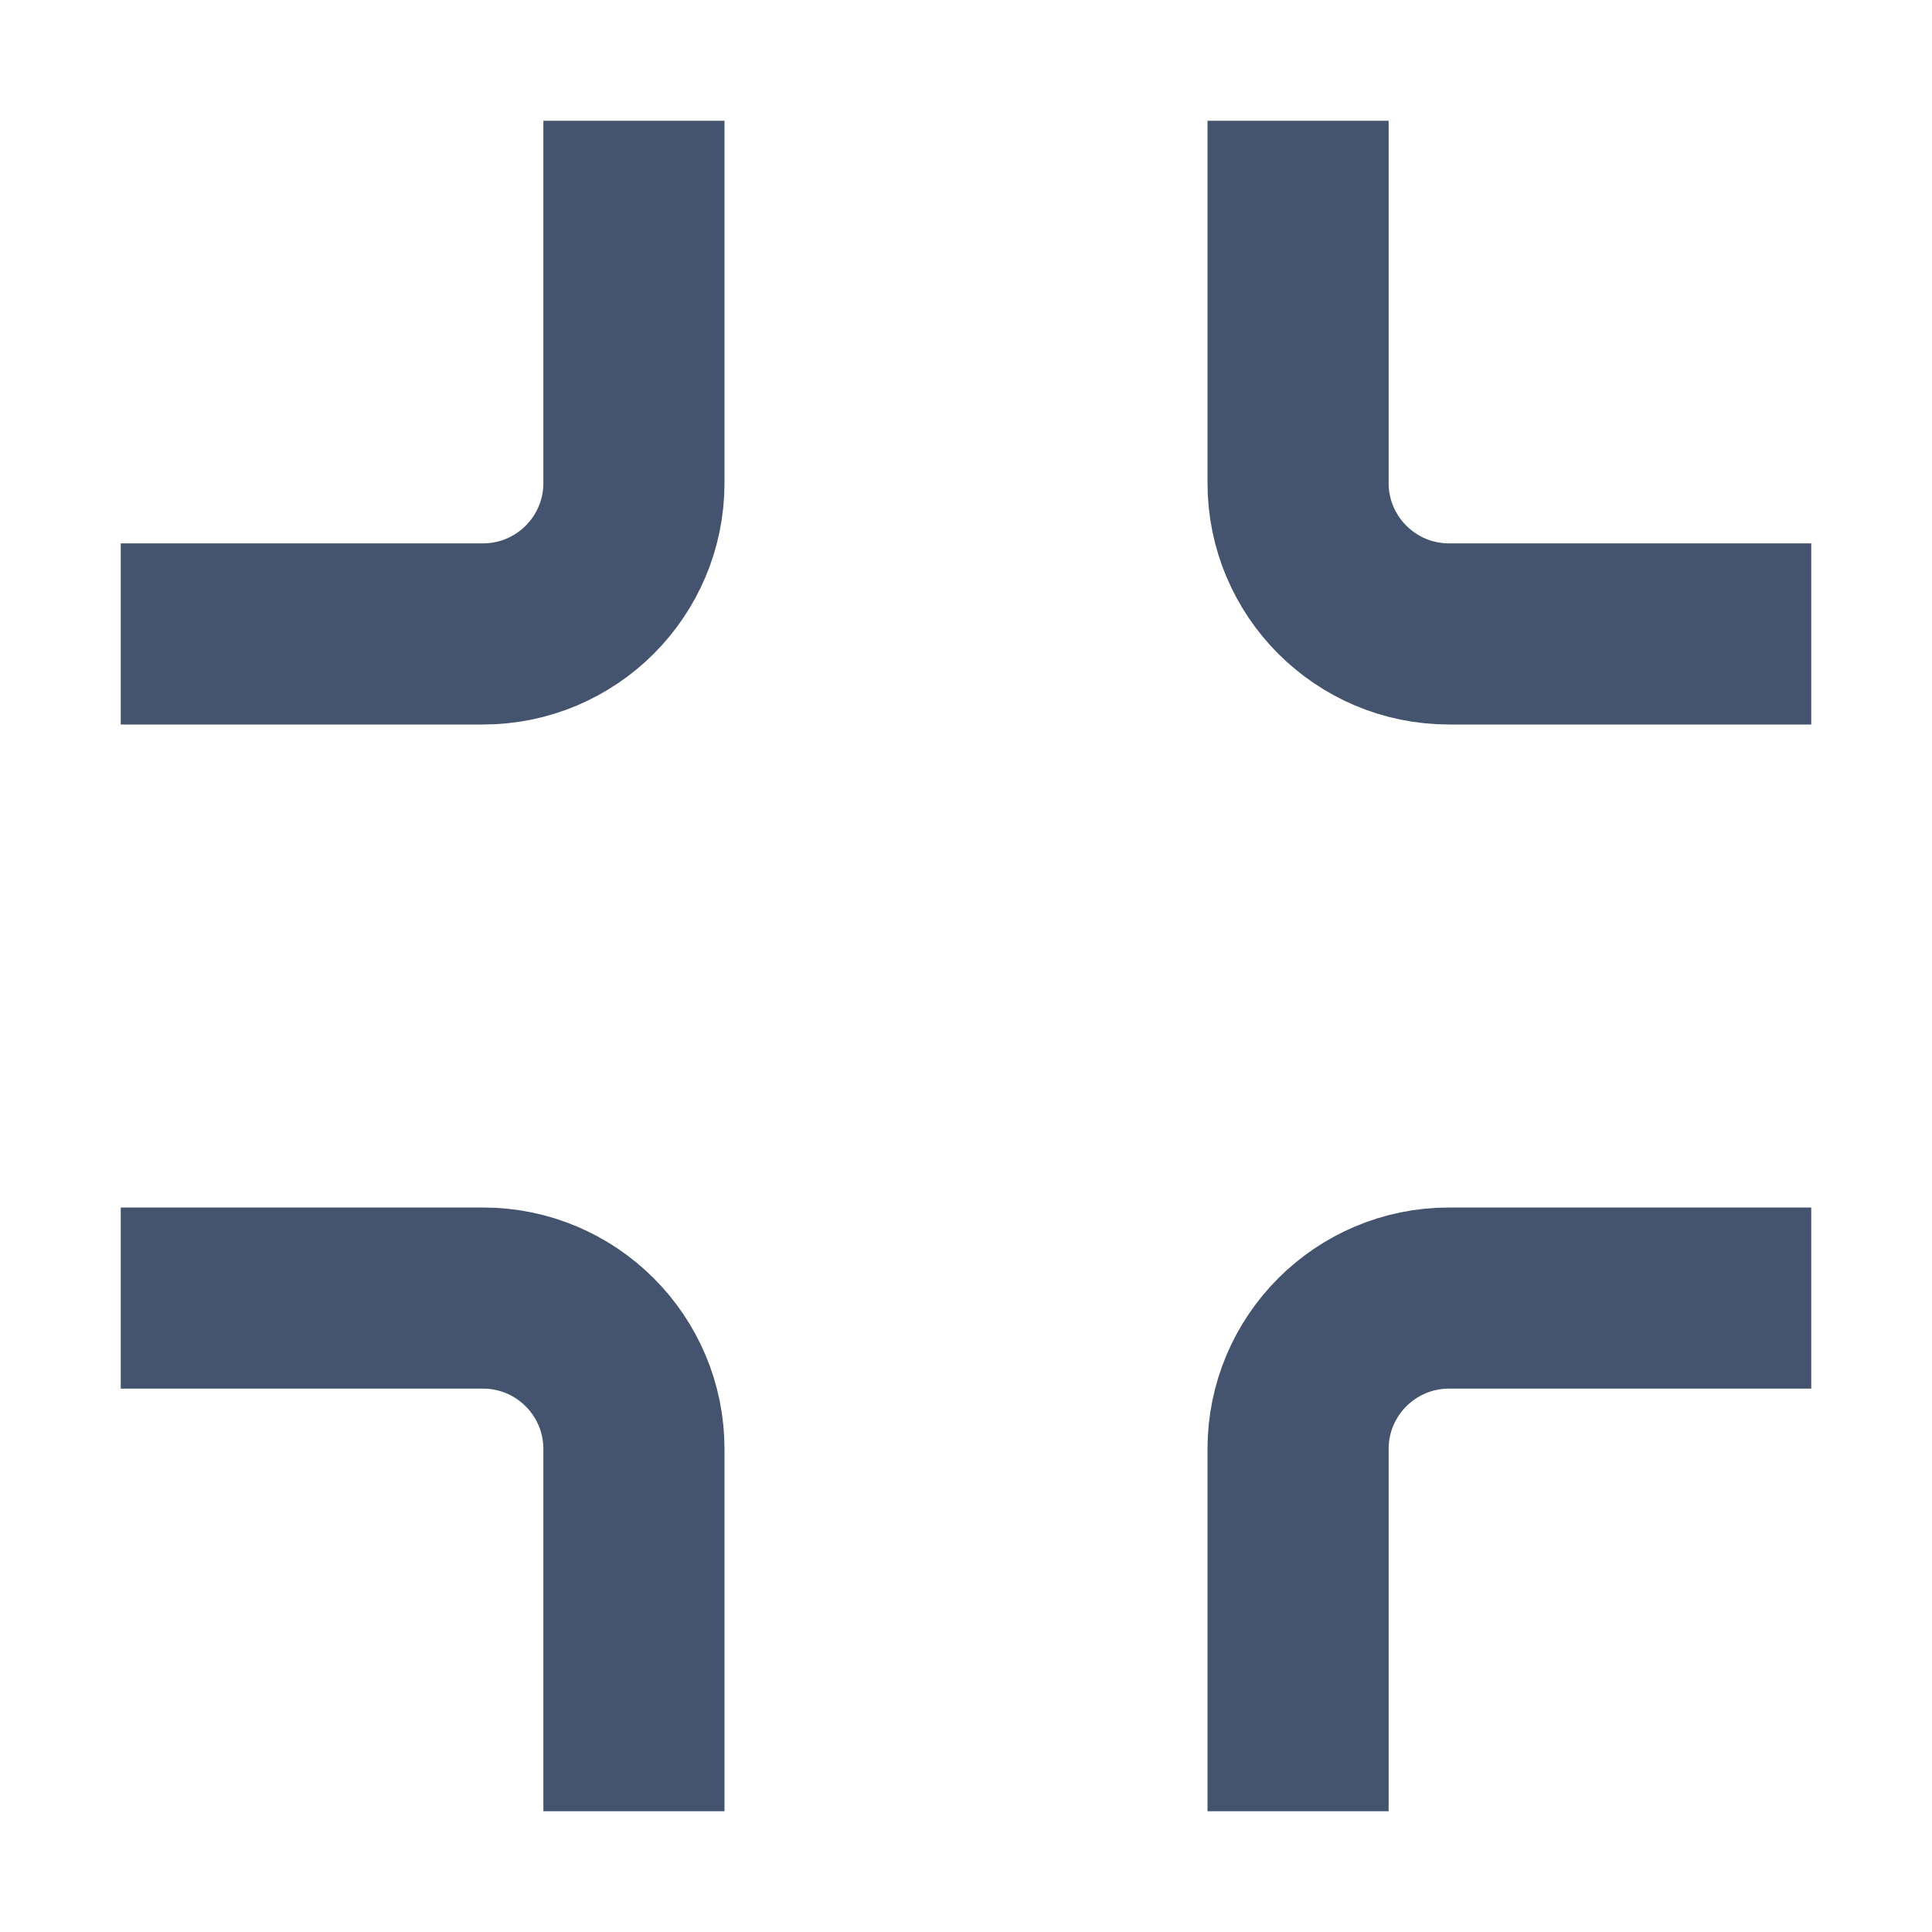 <svg width="16" height="16" viewBox="0 0 16 16" fill="none" xmlns="http://www.w3.org/2000/svg">
<path d="M5.25 1L5.25 4C5.25 4.69 4.69 5.25 4 5.25L1 5.25M10.75 15L10.75 12C10.75 11.31 11.31 10.75 12 10.75L15 10.75M15 5.25L12 5.25C11.31 5.25 10.75 4.69 10.75 4L10.75 1M1 10.75L4 10.75C4.69 10.75 5.25 11.31 5.25 12L5.25 15" stroke="#44546F" stroke-width="1.5" stroke-linejoin="round"/>
</svg>
